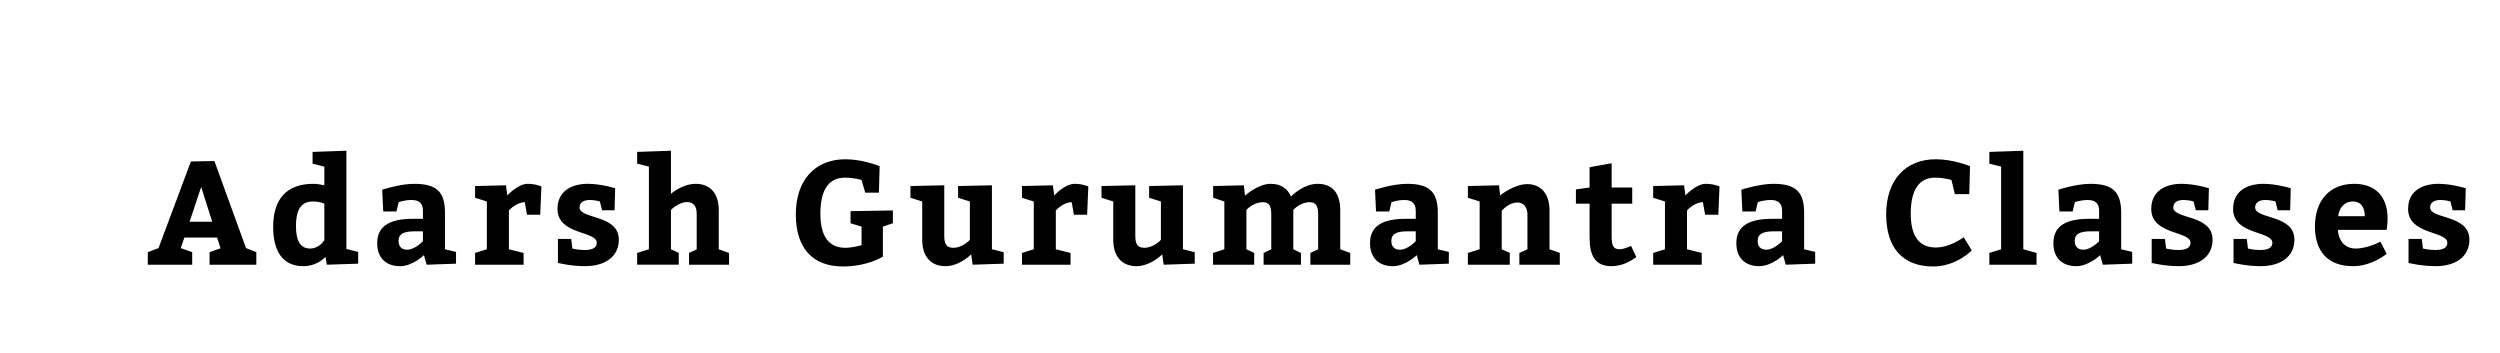 <?xml version="1.0"?>
<svg version="1.1" xmlns="http://www.w3.org/2000/svg" width="255" height="36" style=""><path fill="#" d="M26.145,25.725l0,1.275l-4.77,0l0-1.275l1.125-0.405l-0.36-1.095l-3.33,0l-0.375,1.08l1.17,0.42l0,1.275l-4.53,0l0-1.275l1.095-0.42l3.3-8.835l2.4-0.045l3.225,8.88z M21.645,22.62l-1.125-3.555l-1.185,3.555l2.31,0z M33.338,27l-0.135-0.795c-0.21,0.21-0.975,0.945-2.265,0.945c-2.1,0-3.075-1.53-3.075-4.005c0-2.82,1.35-4.395,4.095-4.395c0.36,0,0.795,0.075,1.125,0.15l0-1.905l-1.2-0.3l0-1.2l3.45-0.12l0,10.02l1.2,0.3l0,1.2z M33.083,24.495l0-3.72c-0.285-0.135-0.735-0.225-1.17-0.225c-1.275,0-1.725,0.975-1.725,2.475c0,1.515,0.42,2.325,1.44,2.325c0.96,0,1.455-0.855,1.455-0.855z M43.515,27l-0.27-0.975s-1.155,1.125-2.43,1.125c-1.455,0-2.34-0.855-2.34-2.355c0-1.77,1.335-2.475,3.615-2.475l1.05,0l0-0.825c0-0.765-0.405-1.095-1.155-1.095c-0.765,0-1.32,0.225-1.32,0.225l-0.225,0.945l-1.35,0l-0.105-2.22s1.815-0.6,3.255-0.6c2.28,0,3.15,0.795,3.15,2.97l0,3.705l1.125,0.27l0,1.2z M43.14,23.595l-0.855,0c-1.17,0-1.635,0.3-1.635,0.975c0,0.57,0.315,0.9,0.885,0.9c0.795,0,1.605-0.87,1.605-0.87l0-1.005z M51.608,18.9l0.135,1.035s1.08-1.185,2.085-1.185c0.825,0,1.395,0.27,1.395,0.27l-0.12,2.88l-1.35,0l-0.225-1.275c-0.87,0-1.62,0.84-1.62,0.84l0,3.96l1.5,0.375l0,1.2l-4.95,0l0-1.2l1.2-0.375l0-4.875l-1.2-0.375l0-1.2z M58.261,24.375l0.12,0.975s0.525,0.15,1.26,0.15c0.825,0,1.23-0.255,1.23-0.735c0-1.23-4.005-0.78-4.005-3.45c0-1.875,1.5-2.565,3.09-2.565c1.35,0,2.79,0.45,2.79,0.45l-0.06,2.25l-1.275,0l-0.225-0.9s-0.435-0.15-1.035-0.15c-0.645,0-1.035,0.27-1.035,0.765c0,1.215,4.005,0.69,4.005,3.285c0,1.725-1.395,2.7-3.45,2.7c-1.425,0-2.76-0.33-2.76-0.33l0-2.445l1.35,0z M68.438,15.375l0,4.395c0.435-0.36,1.41-1.02,2.52-1.02c1.53,0,2.355,1.02,2.355,2.7l0,3.975l1.05,0.375l0,1.2l-4.08,0l0-1.2l0.78-0.36l0-3.63c0-0.75-0.3-1.2-0.99-1.2c-0.84,0-1.635,0.795-1.635,0.795l0,4.02l0.795,0.375l0,1.2l-4.245,0l0-1.2l1.2-0.375l0-8.43l-1.2-0.3l0-1.2z M88.254,19.65l-0.375-1.29s-0.705-0.24-1.695-0.24c-1.605,0-2.505,1.17-2.505,3.675c0,2.43,0.945,3.48,2.55,3.48c0.78,0,1.65-0.27,1.65-0.27l0-1.89l-1.125-0.345l0-1.23l4.32-0.075l0,1.305l-1.02,0.345l0,3.06s-1.545,1.005-4.08,1.005c-3.045,0-4.8-1.83-4.8-5.31c0-3.525,1.98-5.625,5.055-5.625c1.815,0,3.495,0.705,3.495,0.705l-0.075,2.7l-1.395,0z M92.866,20.175l0-1.2l3.45-0.075l0,5.175c0,0.825,0.24,1.2,0.915,1.2c0.975,0,1.695-0.81,1.695-0.81l0-3.915l-1.2-0.375l0-1.2l3.45-0.075l0,6.525l1.2,0.3l0,1.17l-3.165,0.105l-0.15-1.05s-1.2,1.2-2.625,1.2c-1.5,0-2.37-1.005-2.37-2.685l0-3.915z M107.394,18.9l0.135,1.035s1.08-1.185,2.085-1.185c0.825,0,1.395,0.27,1.395,0.27l-0.12,2.88l-1.35,0l-0.225-1.275c-0.87,0-1.62,0.84-1.62,0.84l0,3.96l1.5,0.375l0,1.2l-4.95,0l0-1.2l1.2-0.375l0-4.875l-1.2-0.375l0-1.2z M112.352,20.175l0-1.2l3.45-0.075l0,5.175c0,0.825,0.24,1.2,0.915,1.2c0.975,0,1.695-0.81,1.695-0.81l0-3.915l-1.2-0.375l0-1.2l3.45-0.075l0,6.525l1.2,0.3l0,1.17l-3.165,0.105l-0.15-1.05s-1.2,1.2-2.625,1.2c-1.5,0-2.37-1.005-2.37-2.685l0-3.915z M137.724,25.8l0,1.2l-4.065,0l0-1.2l0.795-0.375l0-3.57c0-0.825-0.24-1.23-0.87-1.23c-0.975,0-1.665,0.78-1.665,0.78l0,4.02l0.78,0.375l0,1.2l-3.81,0l0-1.2l0.78-0.375l0-3.57c0-0.825-0.21-1.23-0.855-1.23c-0.975,0-1.68,0.78-1.68,0.78l0,4.02l0.795,0.375l0,1.2l-4.2,0l0-1.2l1.155-0.375l0-4.875l-1.14-0.375l0-1.2l3.135-0.075l0.105,1.065s1.305-1.215,2.625-1.215c1.065,0,1.725,0.495,2.07,1.29c0.255-0.255,1.38-1.29,2.715-1.29c1.575,0,2.31,1.02,2.31,2.7l0,3.975z M144.782,27l-0.27-0.975s-1.155,1.125-2.43,1.125c-1.455,0-2.34-0.855-2.34-2.355c0-1.77,1.335-2.475,3.615-2.475l1.05,0l0-0.825c0-0.765-0.405-1.095-1.155-1.095c-0.765,0-1.32,0.225-1.32,0.225l-0.225,0.945l-1.35,0l-0.105-2.22s1.815-0.6,3.255-0.6c2.28,0,3.15,0.795,3.15,2.97l0,3.705l1.125,0.27l0,1.2z M144.407,23.595l-0.855,0c-1.17,0-1.635,0.3-1.635,0.975c0,0.57,0.315,0.9,0.885,0.9c0.795,0,1.605-0.87,1.605-0.87l0-1.005z M152.904,18.9l0.105,1.035s1.425-1.155,2.76-1.155c1.455,0,2.28,1.035,2.28,2.67l0,3.975l1.05,0.375l0,1.2l-4.125,0l0-1.2l0.825-0.375l0-3.57c0-0.69-0.39-1.2-1.02-1.2c-0.93,0-1.605,0.855-1.605,0.855l0,3.915l0.825,0.375l0,1.2l-4.275,0l0-1.2l1.2-0.375l0-4.875l-1.2-0.375l0-1.2z M166.367,25.08l0.54,1.14c-0.735,0.54-1.575,0.93-2.55,0.93c-1.725,0-2.22-1.2-2.22-2.925l0-3.45l-1.395,0l0-1.455l1.395-0.195l0-2.07l2.25-0.405l0,2.475l2.1,0l0,1.65l-2.1,0l0,3.3c0,0.96,0.165,1.35,0.795,1.35c0.405,0,0.99-0.24,1.185-0.345z M171.775,18.9l0.135,1.035s1.08-1.185,2.085-1.185c0.825,0,1.395,0.27,1.395,0.27l-0.12,2.88l-1.35,0l-0.225-1.275c-0.87,0-1.62,0.84-1.62,0.84l0,3.96l1.5,0.375l0,1.2l-4.95,0l0-1.2l1.2-0.375l0-4.875l-1.2-0.375l0-1.2z M182.147,27l-0.27-0.975s-1.155,1.125-2.43,1.125c-1.455,0-2.34-0.855-2.34-2.355c0-1.77,1.335-2.475,3.615-2.475l1.05,0l0-0.825c0-0.765-0.405-1.095-1.155-1.095c-0.765,0-1.32,0.225-1.32,0.225l-0.225,0.945l-1.35,0l-0.105-2.22s1.815-0.6,3.255-0.6c2.28,0,3.15,0.795,3.15,2.97l0,3.705l1.125,0.27l0,1.2z M181.772,23.595l-0.855,0c-1.17,0-1.635,0.3-1.635,0.975c0,0.57,0.315,0.9,0.885,0.9c0.795,0,1.605-0.87,1.605-0.87l0-1.005z"/><path fill="#" d="M199.395,19.8l-0.345-1.44s-0.705-0.24-1.68-0.24c-1.575,0-2.475,1.17-2.475,3.675c0,2.43,0.975,3.45,2.55,3.45c1.5,0,2.85-1.05,2.85-1.05l0.825,1.35s-1.575,1.635-3.93,1.635c-3.045,0-4.8-1.83-4.8-5.31c0-3.525,1.98-5.625,5.055-5.625c1.815,0,3.495,0.705,3.495,0.705l-0.075,2.85l-1.47,0z M206.378,25.425l1.35,0.375l0,1.2l-4.815,0l0-1.2l1.2-0.375l0-8.43l-1.2-0.3l0-1.2l3.465-0.12l0,10.05z M214.485,27l-0.27-0.975s-1.155,1.125-2.43,1.125c-1.455,0-2.34-0.855-2.34-2.355c0-1.77,1.335-2.475,3.615-2.475l1.05,0l0-0.825c0-0.765-0.405-1.095-1.155-1.095c-0.765,0-1.32,0.225-1.32,0.225l-0.225,0.945l-1.35,0l-0.105-2.22s1.815-0.6,3.255-0.6c2.28,0,3.15,0.795,3.15,2.97l0,3.705l1.125,0.27l0,1.2z M214.11,23.595l-0.855,0c-1.17,0-1.635,0.3-1.635,0.975c0,0.57,0.315,0.9,0.885,0.9c0.795,0,1.605-0.87,1.605-0.87l0-1.005z M220.823,24.375l0.12,0.975s0.525,0.15,1.26,0.15c0.825,0,1.23-0.255,1.23-0.735c0-1.23-4.005-0.78-4.005-3.45c0-1.875,1.5-2.565,3.09-2.565c1.35,0,2.79,0.45,2.79,0.45l-0.06,2.25l-1.275,0l-0.225-0.9s-0.435-0.15-1.035-0.15c-0.645,0-1.035,0.27-1.035,0.765c0,1.215,4.005,0.69,4.005,3.285c0,1.725-1.395,2.7-3.45,2.7c-1.425,0-2.76-0.33-2.76-0.33l0-2.445l1.35,0z M229.171,24.375l0.12,0.975s0.525,0.15,1.26,0.15c0.825,0,1.23-0.255,1.23-0.735c0-1.23-4.005-0.78-4.005-3.45c0-1.875,1.5-2.565,3.09-2.565c1.35,0,2.79,0.45,2.79,0.45l-0.06,2.25l-1.275,0l-0.225-0.9s-0.435-0.15-1.035-0.15c-0.645,0-1.035,0.27-1.035,0.765c0,1.215,4.005,0.69,4.005,3.285c0,1.725-1.395,2.7-3.45,2.7c-1.425,0-2.76-0.33-2.76-0.33l0-2.445l1.35,0z M243.443,23.445l-4.98,0c0.09,1.2,0.78,1.905,1.815,1.905c1.245,0,2.52-0.705,2.52-0.705l0.645,1.245s-1.5,1.26-3.42,1.26c-2.58,0-3.9-1.5-3.9-4.05c0-2.625,1.485-4.35,4.005-4.35c2.235,0,3.405,1.38,3.405,3.525c0,0.57-0.09,1.125-0.09,1.17z M238.493,22.05l2.715,0c0-0.855-0.36-1.5-1.23-1.5c-0.84,0-1.365,0.615-1.485,1.5z M247.021,24.375l0.12,0.975s0.525,0.15,1.26,0.15c0.825,0,1.23-0.255,1.23-0.735c0-1.23-4.005-0.78-4.005-3.45c0-1.875,1.5-2.565,3.09-2.565c1.35,0,2.79,0.45,2.79,0.45l-0.06,2.25l-1.275,0l-0.225-0.9s-0.435-0.15-1.035-0.15c-0.645,0-1.035,0.27-1.035,0.765c0,1.215,4.005,0.69,4.005,3.285c0,1.725-1.395,2.7-3.45,2.7c-1.425,0-2.76-0.33-2.76-0.33l0-2.445l1.35,0z"/></svg>

